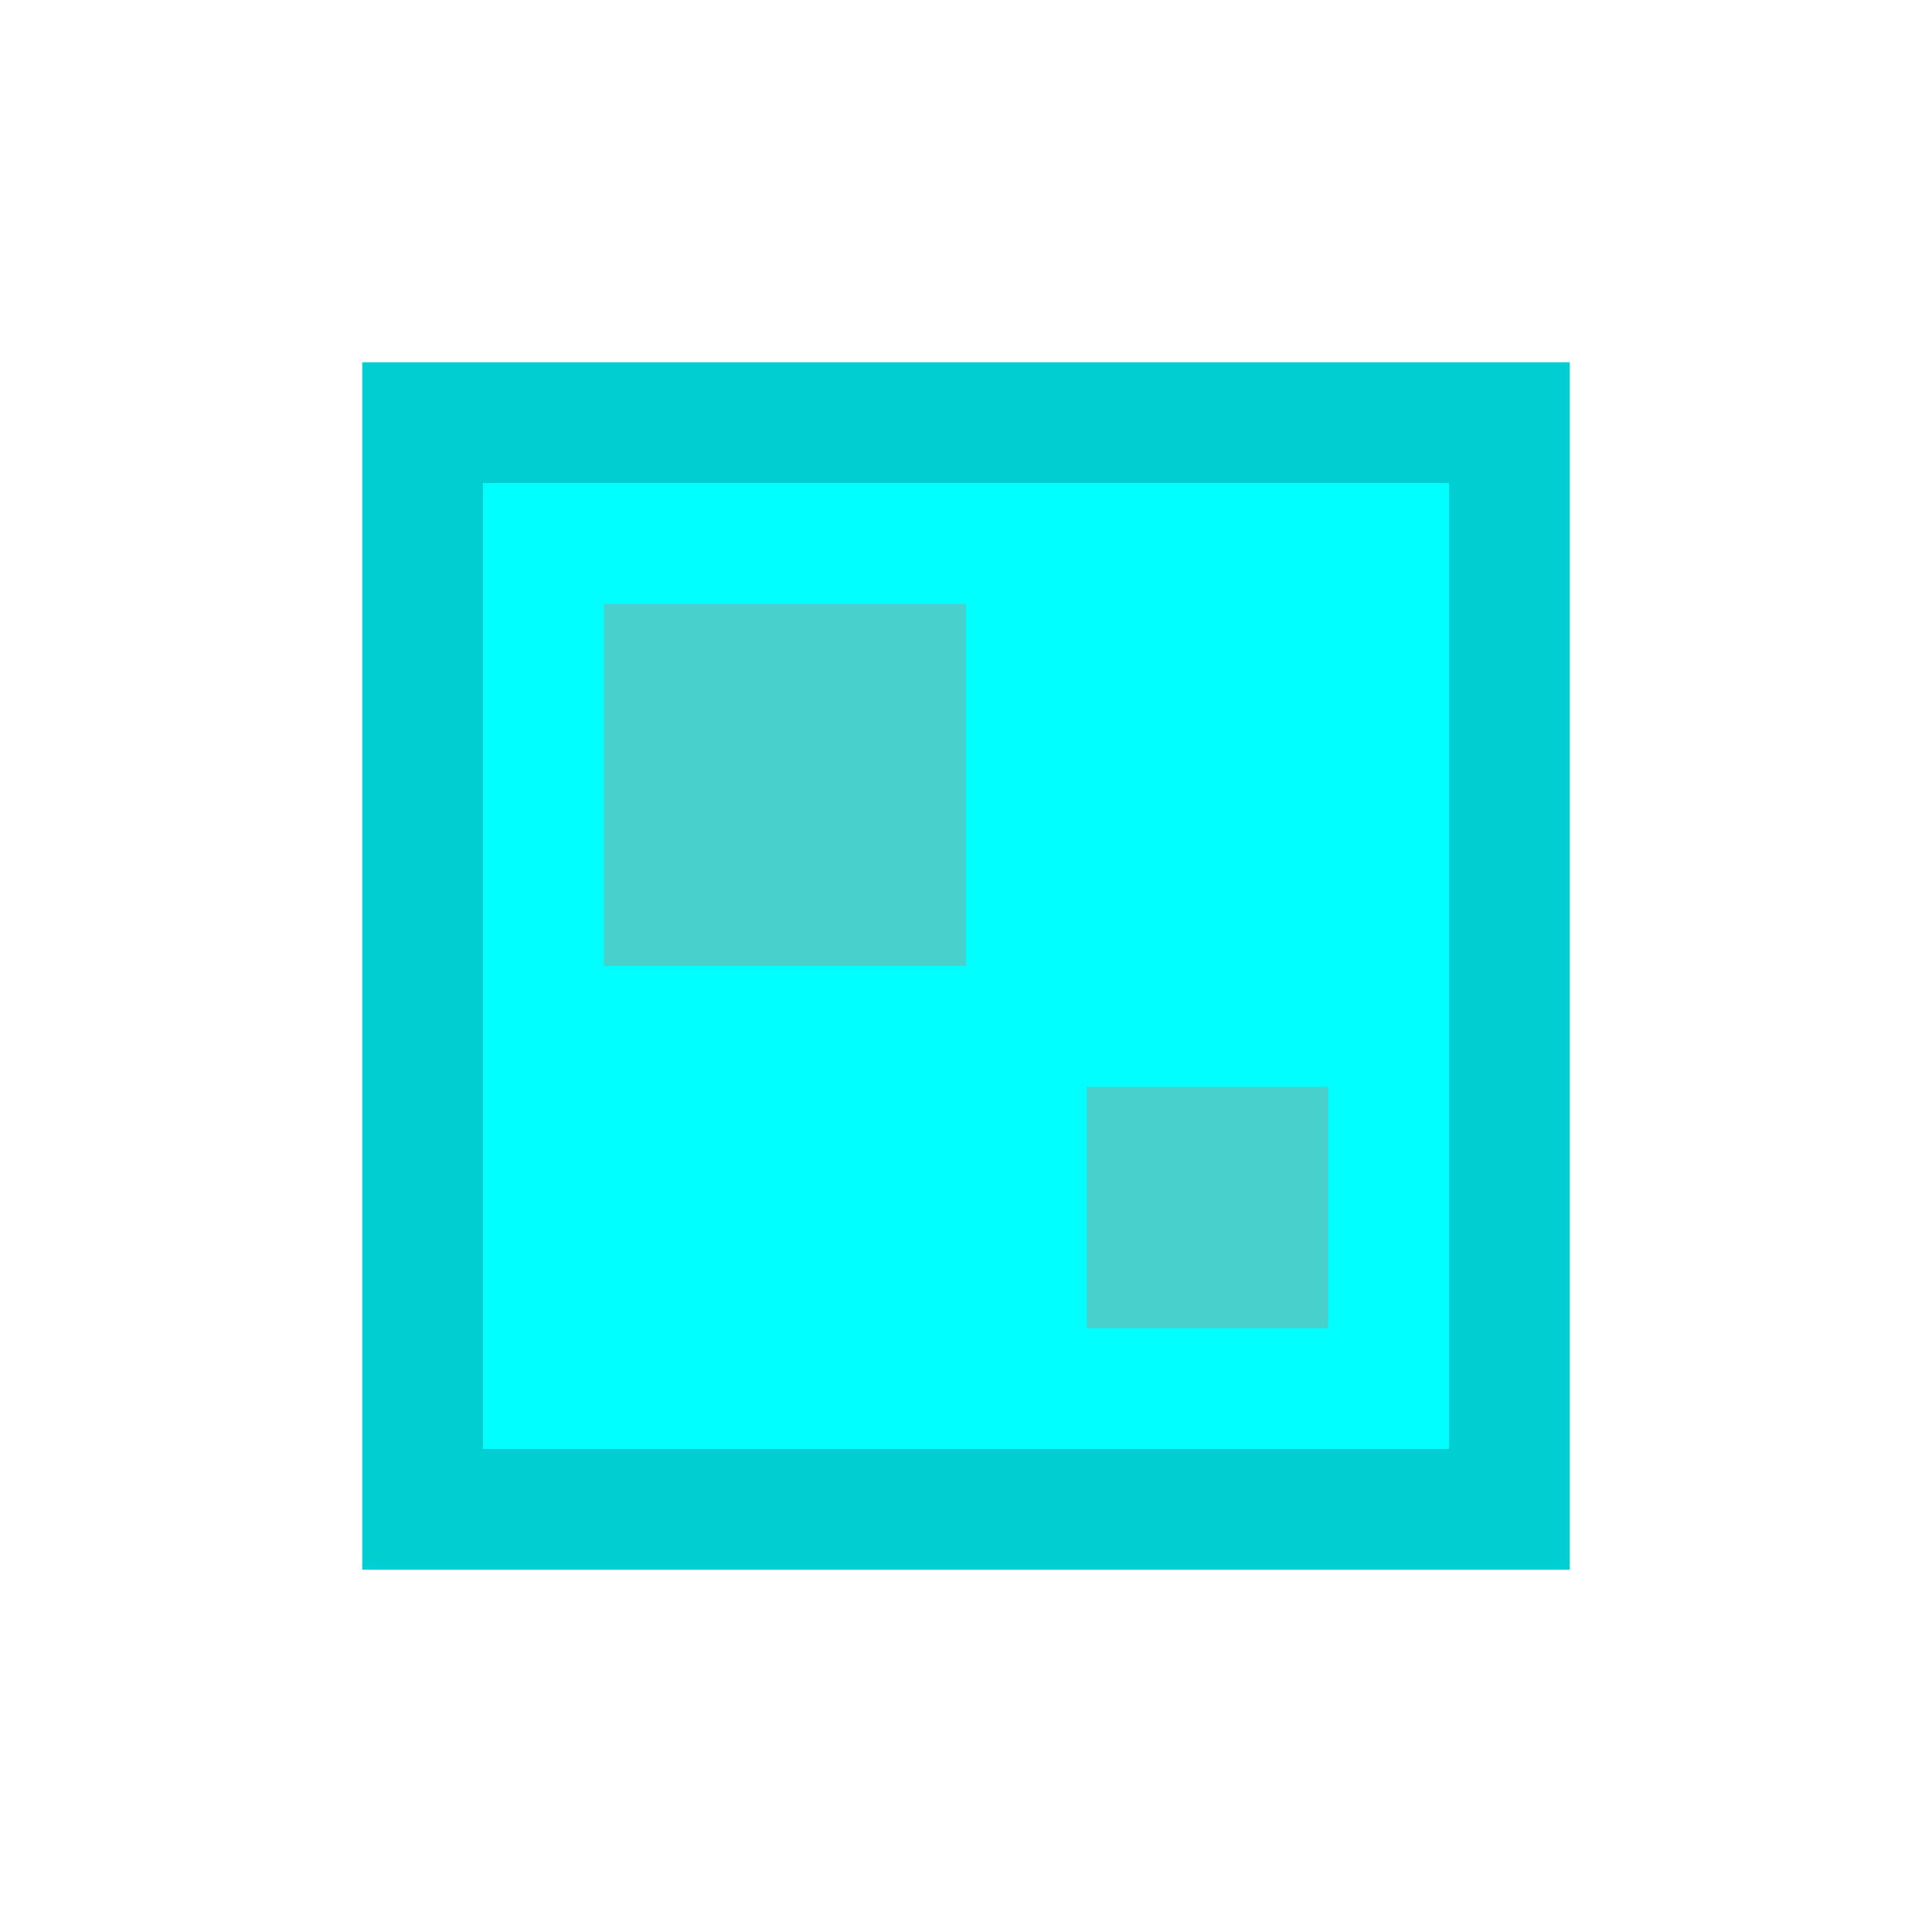 <svg xmlns="http://www.w3.org/2000/svg" viewBox="0 0 16 16" role="img" aria-label="Lã cyan">
  <rect fill="#00CED1" x="3" y="3" width="10" height="10"/>
  <rect fill="#00FFFF" x="4" y="4" width="8" height="8"/>
  <rect fill="#48D1CC" x="5" y="5" width="3" height="3"/>
  <rect fill="#48D1CC" x="9" y="9" width="2" height="2"/>
</svg>
